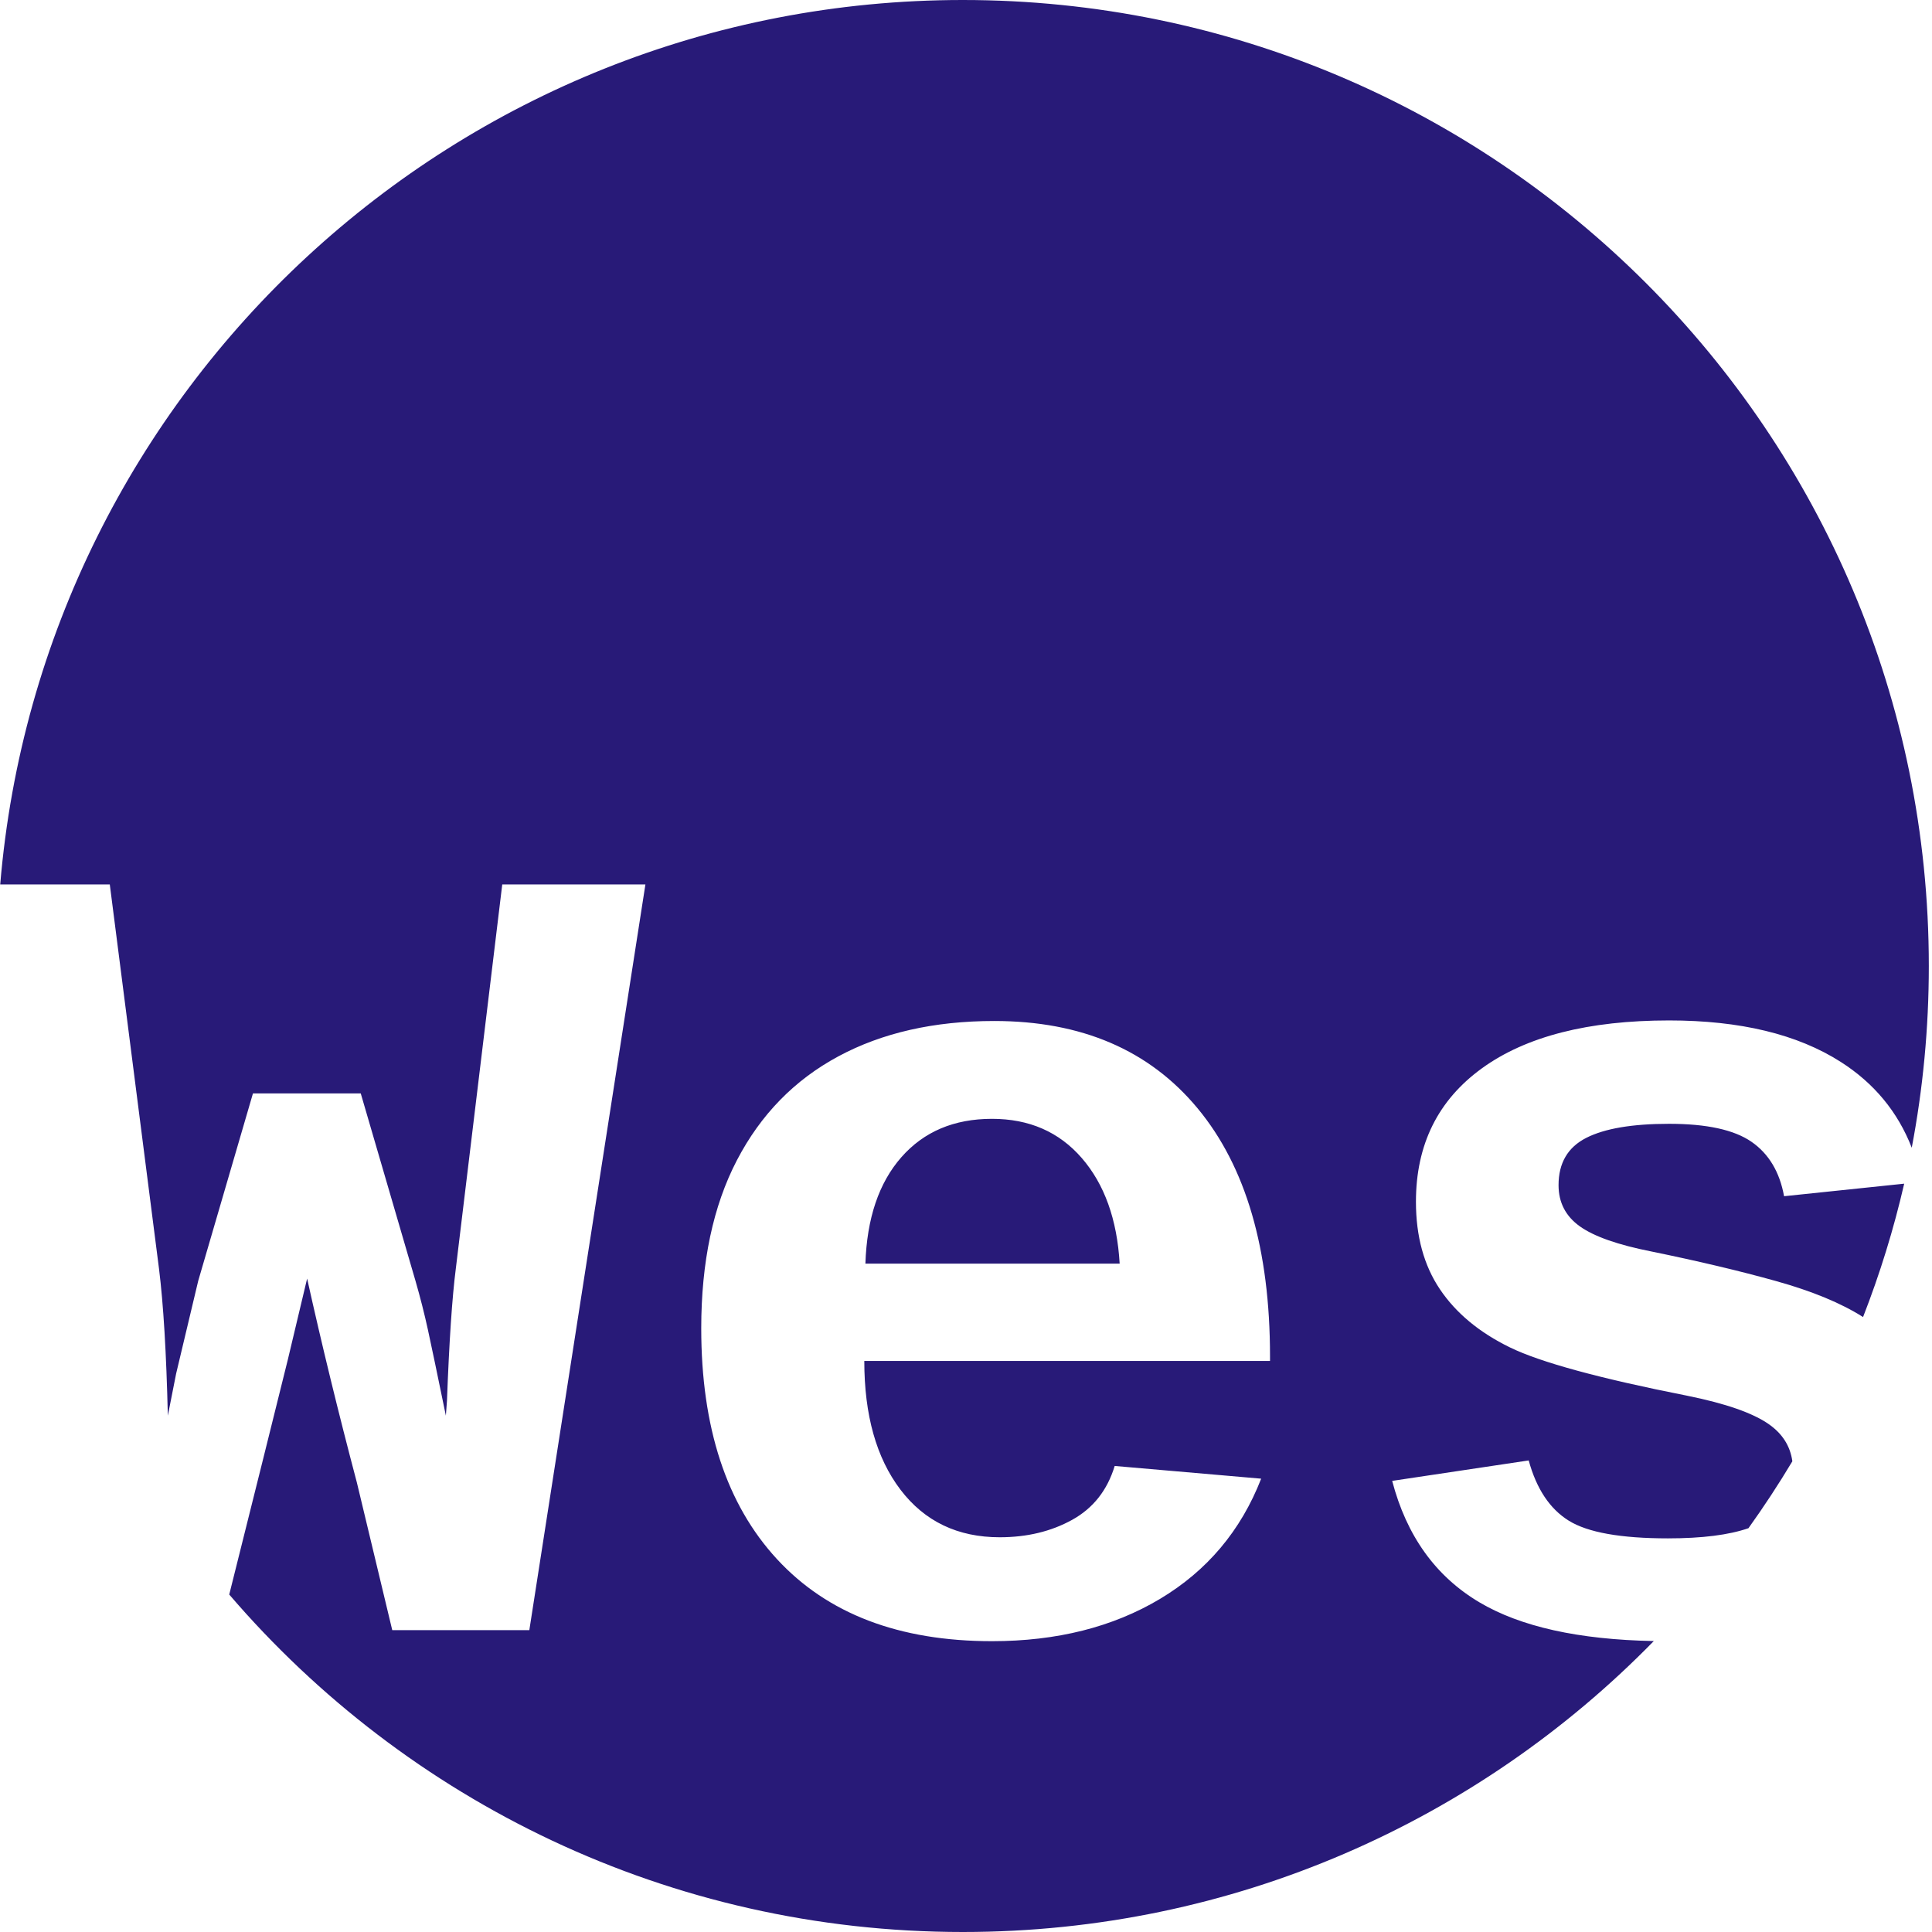 <?xml version="1.0" encoding="UTF-8"?>
<svg width="1024px" height="1024px" viewBox="0 0 1024 1024" version="1.1" xmlns="http://www.w3.org/2000/svg" xmlns:xlink="http://www.w3.org/1999/xlink">
    <!-- Generator: Sketch 42 (36781) - http://www.bohemiancoding.com/sketch -->
    <title>icon</title>
    <desc>Created with Sketch.</desc>
    <defs></defs>
    <g id="Page-1" stroke="none" stroke-width="1" fill="none" fill-rule="evenodd">
        <g id="icon" fill="#281A78">
            <path d="M0.112,468.785 C22.054,206.24 242.099,0 510.314,0 C793.084,0 1022.314,229.23 1022.314,512 C1022.314,544.923 1019.207,577.12 1013.269,608.315 C1005.847,589.272 993.299,574.11 975.625,562.828 C952.676,548.18 922.354,540.855 884.658,540.855 C841.884,540.855 808.828,549.303 785.488,566.197 C762.148,583.092 750.478,606.676 750.478,636.949 C750.478,655.309 754.726,670.787 763.223,683.385 C771.719,695.982 784.072,706.236 800.283,714.146 C816.494,722.057 847.841,730.602 894.326,739.781 C914.639,743.883 929.043,748.912 937.539,754.869 C944.733,759.913 948.881,766.462 949.984,774.517 C942.71,786.672 934.947,798.501 926.721,809.976 C916.338,813.57 902.122,815.367 884.072,815.367 C859.072,815.367 841.543,812.242 831.484,805.992 C821.426,799.742 814.346,789.098 810.244,774.059 L737.881,784.898 C745.498,814 760.879,835.435 784.023,849.205 C805.818,862.171 836.661,869.033 876.554,869.789 C783.588,964.937 653.848,1024 510.314,1024 C354.759,1024 215.405,954.629 121.503,845.136 L139.639,772.594 L152.529,720.738 L162.783,677.672 C170.596,712.828 179.385,748.863 189.15,785.777 L207.9,864 L280.557,864 L342.08,468.785 L266.201,468.785 L241.592,672.398 C239.639,687.633 238.076,710.972 236.904,742.418 L236.318,750.328 C231.826,728.453 228.652,713.268 226.797,704.771 C224.941,696.275 222.744,687.633 220.205,678.844 L191.201,579.527 L134.072,579.527 L105.068,678.844 L93.35,728.062 L88.955,750.328 C88.174,717.125 86.611,691.149 84.268,672.398 L58.193,468.785 L0.112,468.785 Z M1009.263,627.372 C1003.674,651.641 996.36,675.25 987.456,698.065 C975.856,690.692 960.487,684.334 941.348,678.99 C922.109,673.619 900.088,668.395 875.283,663.316 C857.51,659.801 844.863,655.357 837.344,649.986 C829.824,644.615 826.064,637.34 826.064,628.16 C826.064,616.441 830.947,608.092 840.713,603.111 C850.478,598.131 865.127,595.641 884.658,595.641 C904.58,595.641 919.131,598.814 928.31,605.162 C937.49,611.51 943.252,621.129 945.596,634.02 L1009.263,627.372 Z M525.771,869.859 C560.147,869.859 589.834,862.389 614.834,847.447 C639.834,832.506 657.705,811.266 668.447,783.727 L590.81,776.988 C586.904,789.879 579.385,799.4 568.252,805.553 C557.119,811.705 544.326,814.781 529.873,814.781 C507.607,814.781 490.078,806.383 477.285,789.586 C464.492,772.789 458.096,750.035 458.096,721.324 L673.135,721.324 L673.135,718.98 C673.135,662.144 660.342,618.297 634.756,587.438 C609.17,556.578 573.233,541.148 526.943,541.148 C495.107,541.148 467.568,547.398 444.326,559.898 C421.084,572.399 403.164,590.758 390.566,614.977 C377.969,639.195 371.67,668.883 371.67,704.039 C371.67,756.578 385.049,797.349 411.807,826.354 C438.565,855.358 476.552,869.859 525.771,869.859 Z M525.771,593.004 C545.498,593.004 561.367,599.937 573.379,613.805 C585.391,627.672 592.08,646.324 593.447,669.762 L458.682,669.762 C459.463,645.738 465.81,626.94 477.725,613.365 C489.639,599.791 505.654,593.004 525.771,593.004 Z" id="Wes-Path"></path>
        </g>
    </g>
</svg>